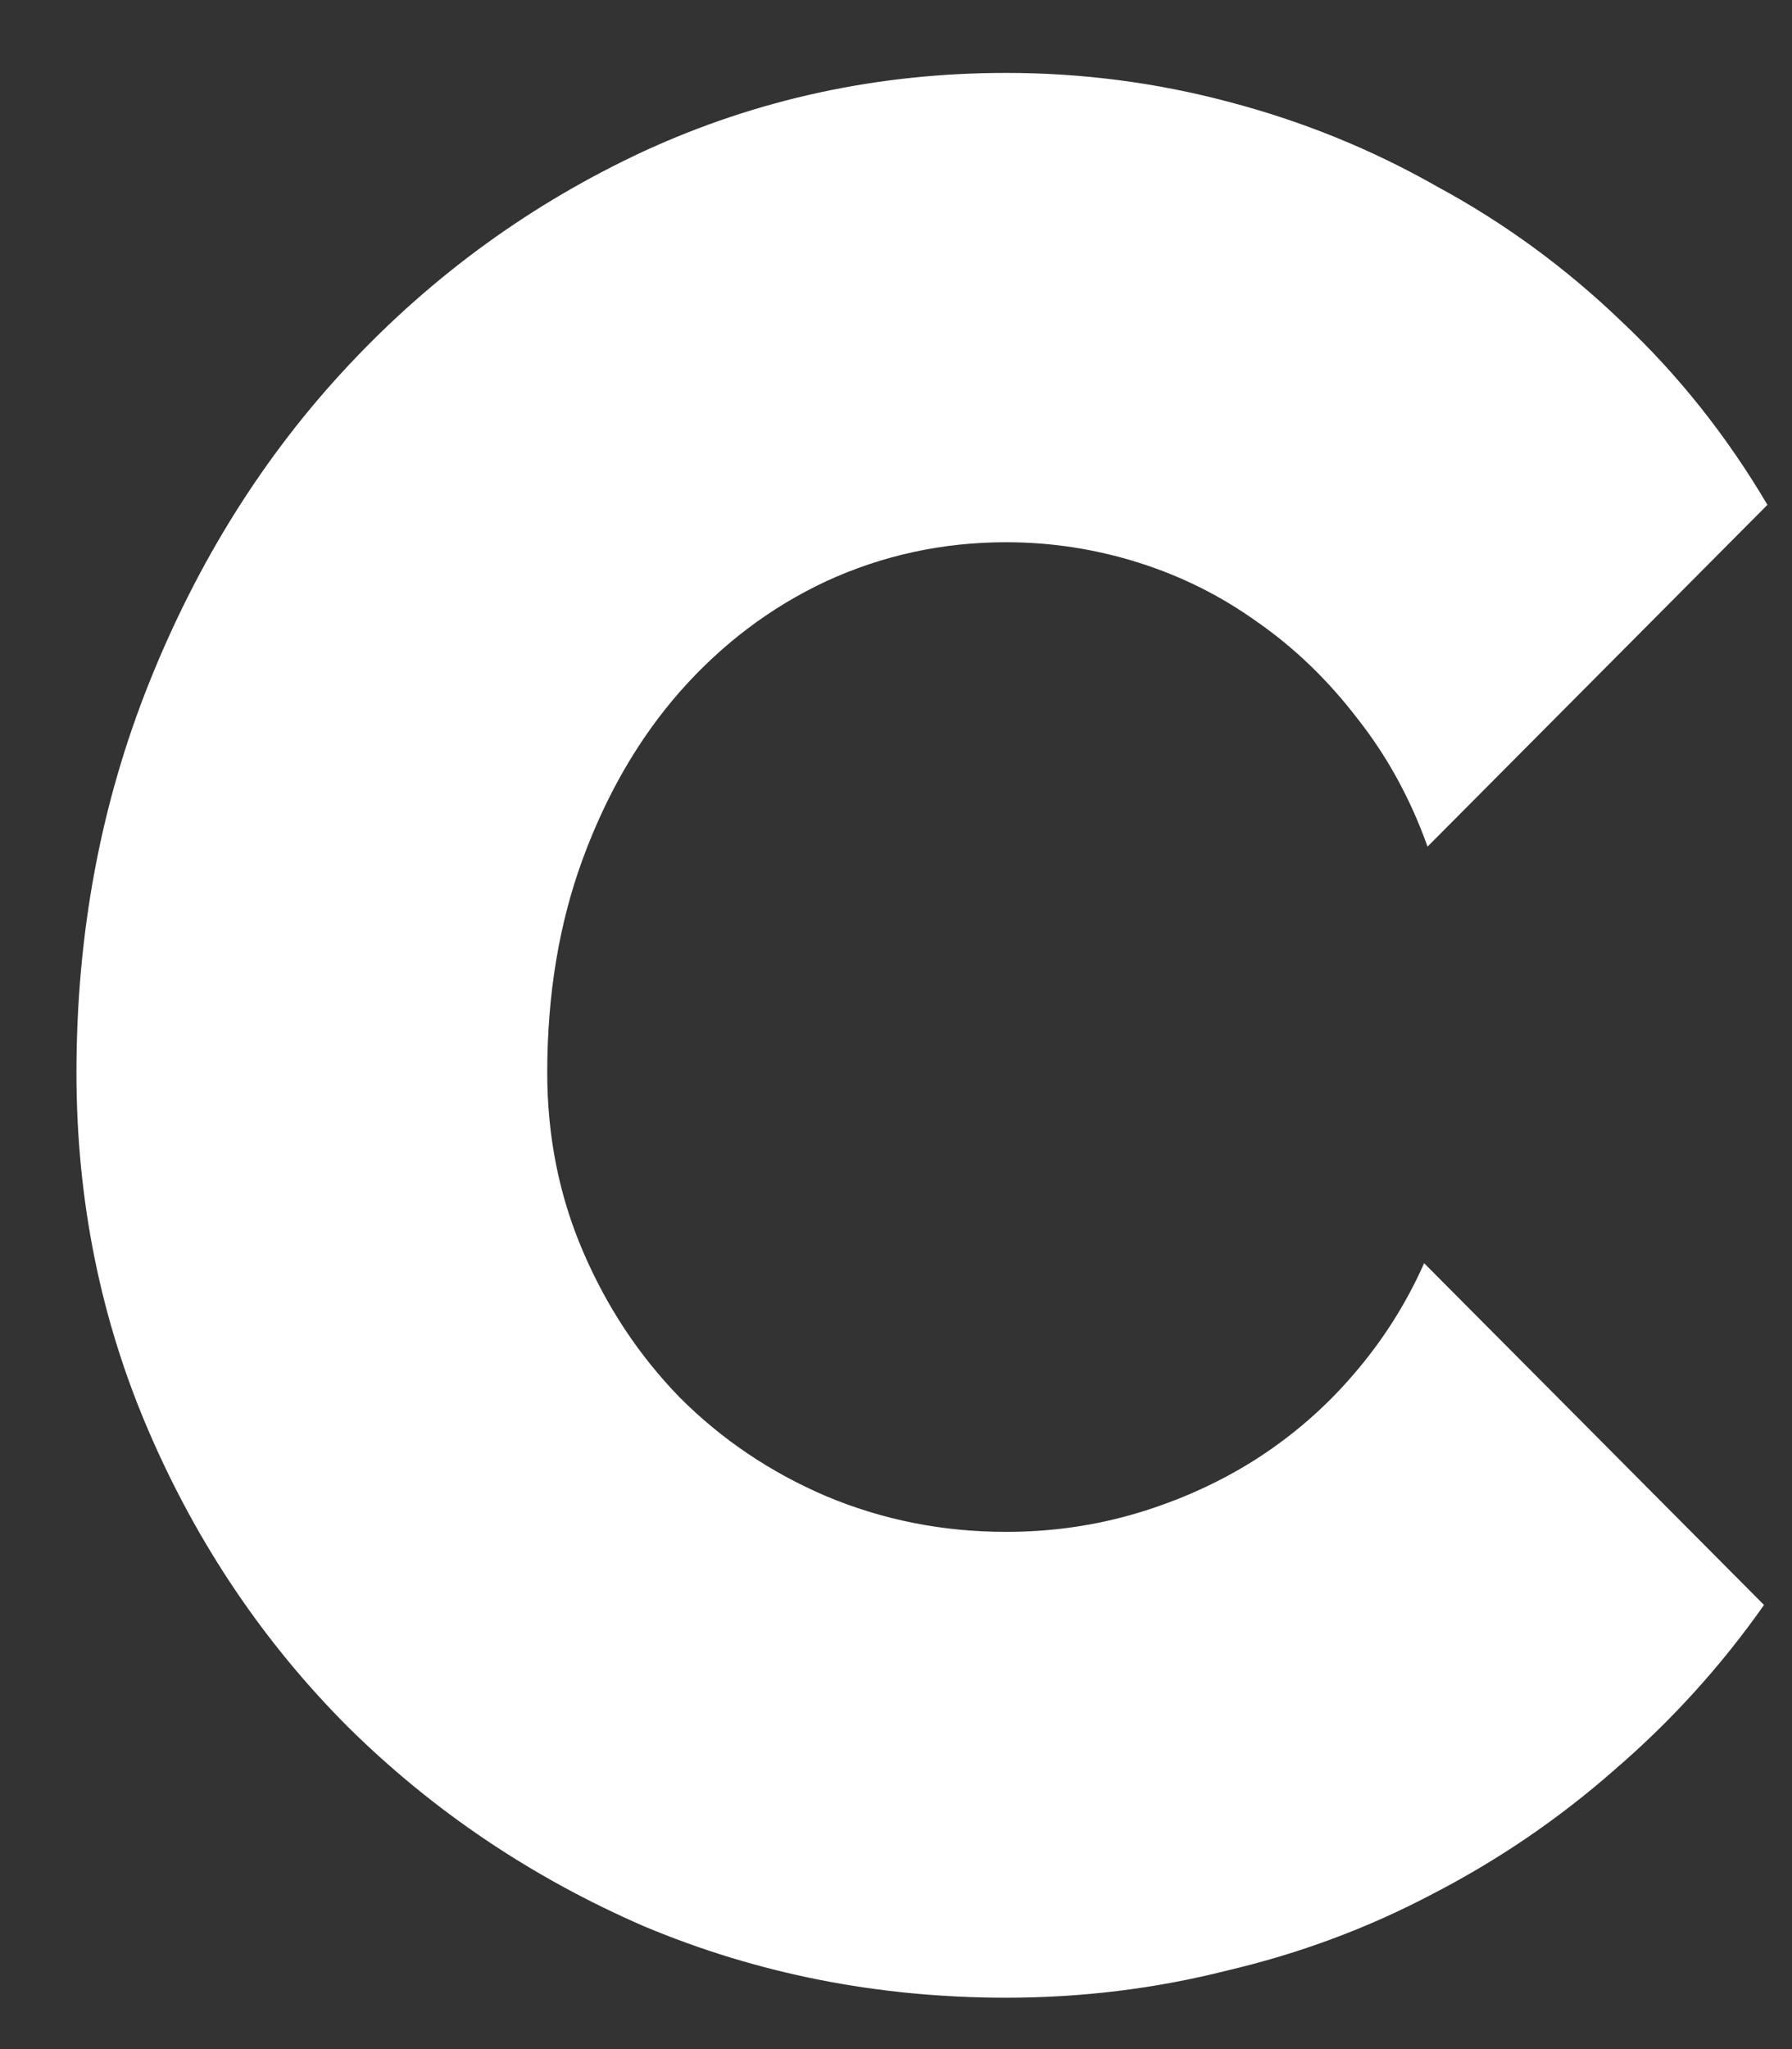 <svg width="21" height="24" viewBox="0 0 21 24" fill="none" xmlns="http://www.w3.org/2000/svg">
<rect x="0" y="0" width="21" height="24" fill="#333333" stroke="none"/>
<path d="M20.712 5.913L16.729 9.916C16.53 9.358 16.257 8.86 15.912 8.422C15.567 7.971 15.175 7.592 14.737 7.287C14.312 6.982 13.848 6.749 13.343 6.59C12.839 6.431 12.321 6.351 11.79 6.351C11.046 6.351 10.343 6.504 9.679 6.809C9.028 7.114 8.457 7.546 7.966 8.103C7.488 8.648 7.11 9.298 6.831 10.055C6.552 10.812 6.413 11.648 6.413 12.564C6.413 13.308 6.552 14.005 6.831 14.655C7.11 15.306 7.488 15.877 7.966 16.368C8.457 16.86 9.028 17.244 9.679 17.523C10.343 17.802 11.046 17.942 11.79 17.942C12.321 17.942 12.832 17.869 13.323 17.723C13.815 17.576 14.273 17.371 14.697 17.105C15.136 16.826 15.521 16.494 15.852 16.109C16.198 15.711 16.477 15.273 16.689 14.795L20.672 18.798C20.168 19.515 19.583 20.159 18.919 20.73C18.269 21.301 17.559 21.785 16.788 22.183C16.032 22.582 15.229 22.881 14.379 23.08C13.542 23.292 12.679 23.398 11.79 23.398C10.29 23.398 8.876 23.119 7.548 22.562C6.233 21.991 5.078 21.214 4.083 20.232C3.1 19.249 2.323 18.101 1.753 16.787C1.182 15.472 0.896 14.065 0.896 12.564C0.896 10.931 1.182 9.405 1.753 7.984C2.323 6.563 3.1 5.329 4.083 4.28C5.078 3.218 6.233 2.381 7.548 1.77C8.876 1.16 10.29 0.854 11.79 0.854C12.679 0.854 13.549 0.967 14.399 1.193C15.262 1.419 16.078 1.75 16.848 2.189C17.632 2.613 18.349 3.138 18.999 3.762C19.663 4.386 20.234 5.103 20.712 5.913Z" fill="white"/>
</svg>
